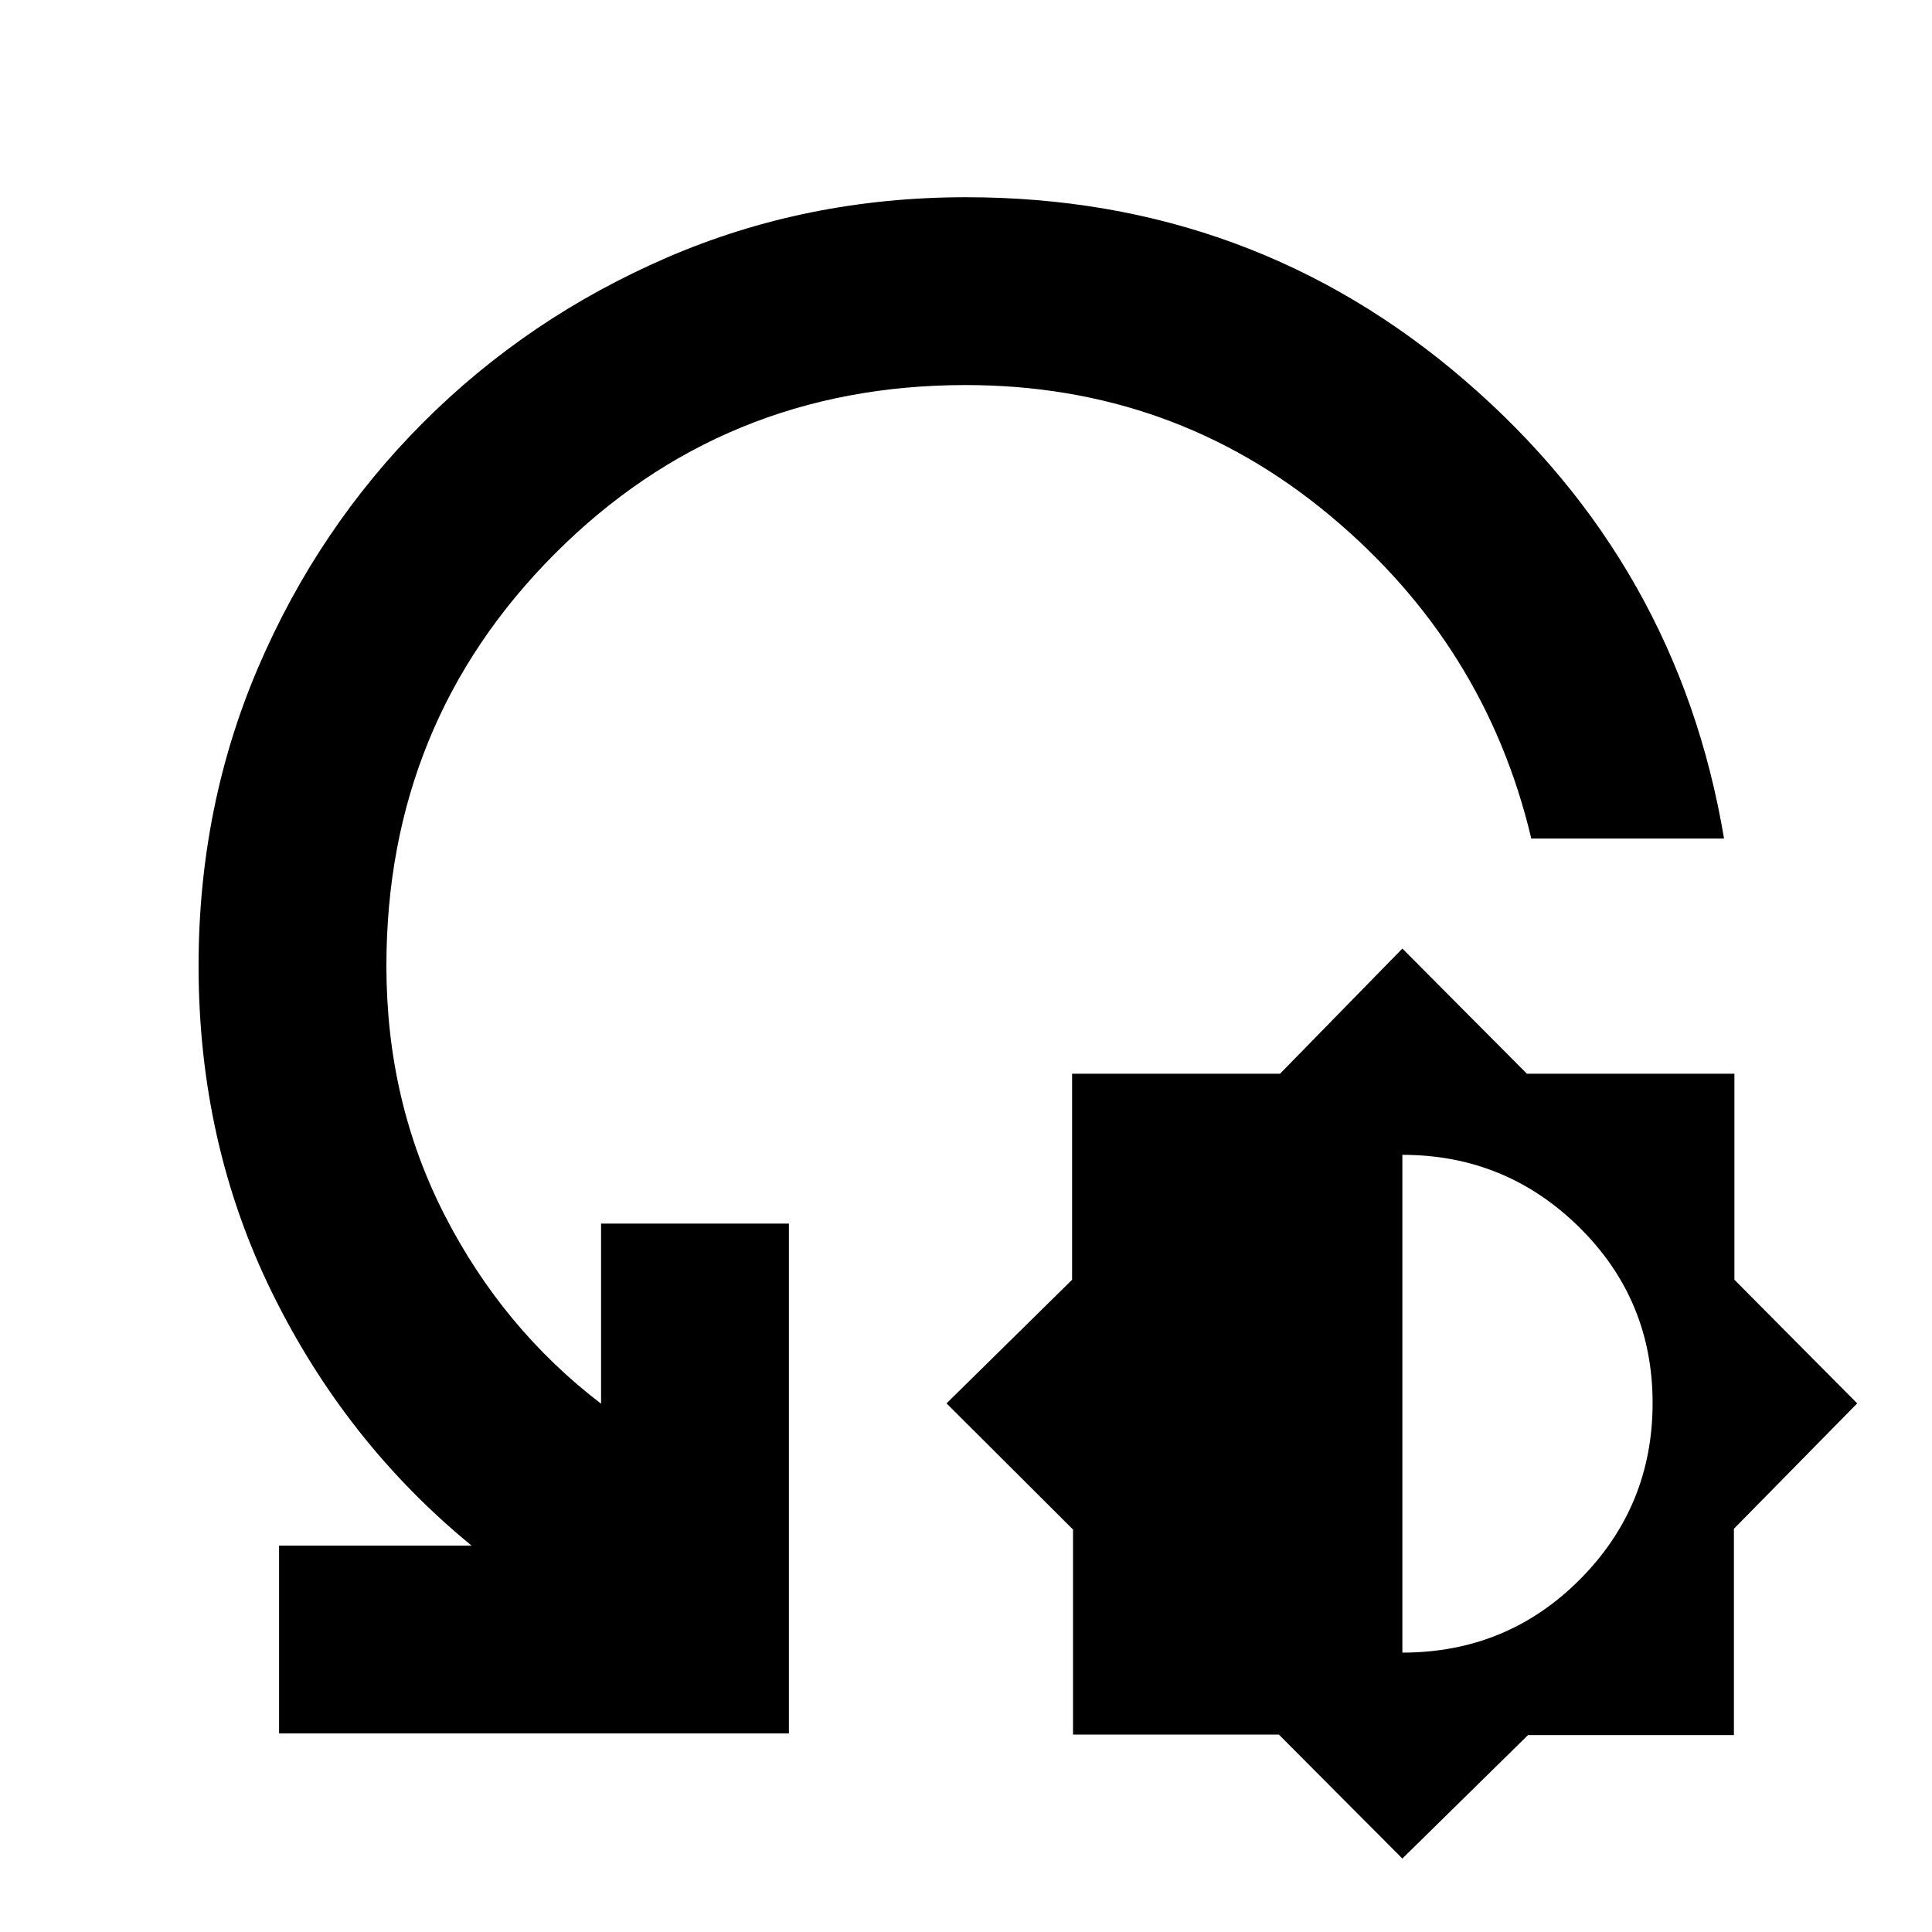 <svg xmlns="http://www.w3.org/2000/svg" height="40" viewBox="0 -960 960 960" width="40"><path d="m696.83-36.5-61.37-61.6H533.18v-101.88l-62.85-62.69 62.39-61.43v-102.38h103.33l60.78-62.19 61.87 62.19h103.12v102.38l61.01 61.43-61.26 62.31v102.51h-102.3L696.83-36.5Zm0-102.33q52 0 88.17-36.31 36.17-36.32 36.17-87.71 0-51.4-36.48-87.36-36.47-35.96-87.86-35.96v247.34Zm159.84-404.5h-95.78q-22.78-96.25-100.39-160.79-77.62-64.55-180.67-64.55-120.57 0-204.2 83.89Q192-600.9 192-480q0 67.17 28.83 123.58 28.84 56.42 77.84 93.92V-352H392v253.33H138.67V-192h95.66q-62.5-51.17-99.08-125.56Q98.67-391.96 98.67-480q0-79.25 29.66-148.46 29.67-69.21 81.75-121.41 52.09-52.2 121.37-82.17Q400.73-862 479.99-862q142.44 0 248.14 91.25 105.7 91.25 128.54 227.42Z"/></svg>
